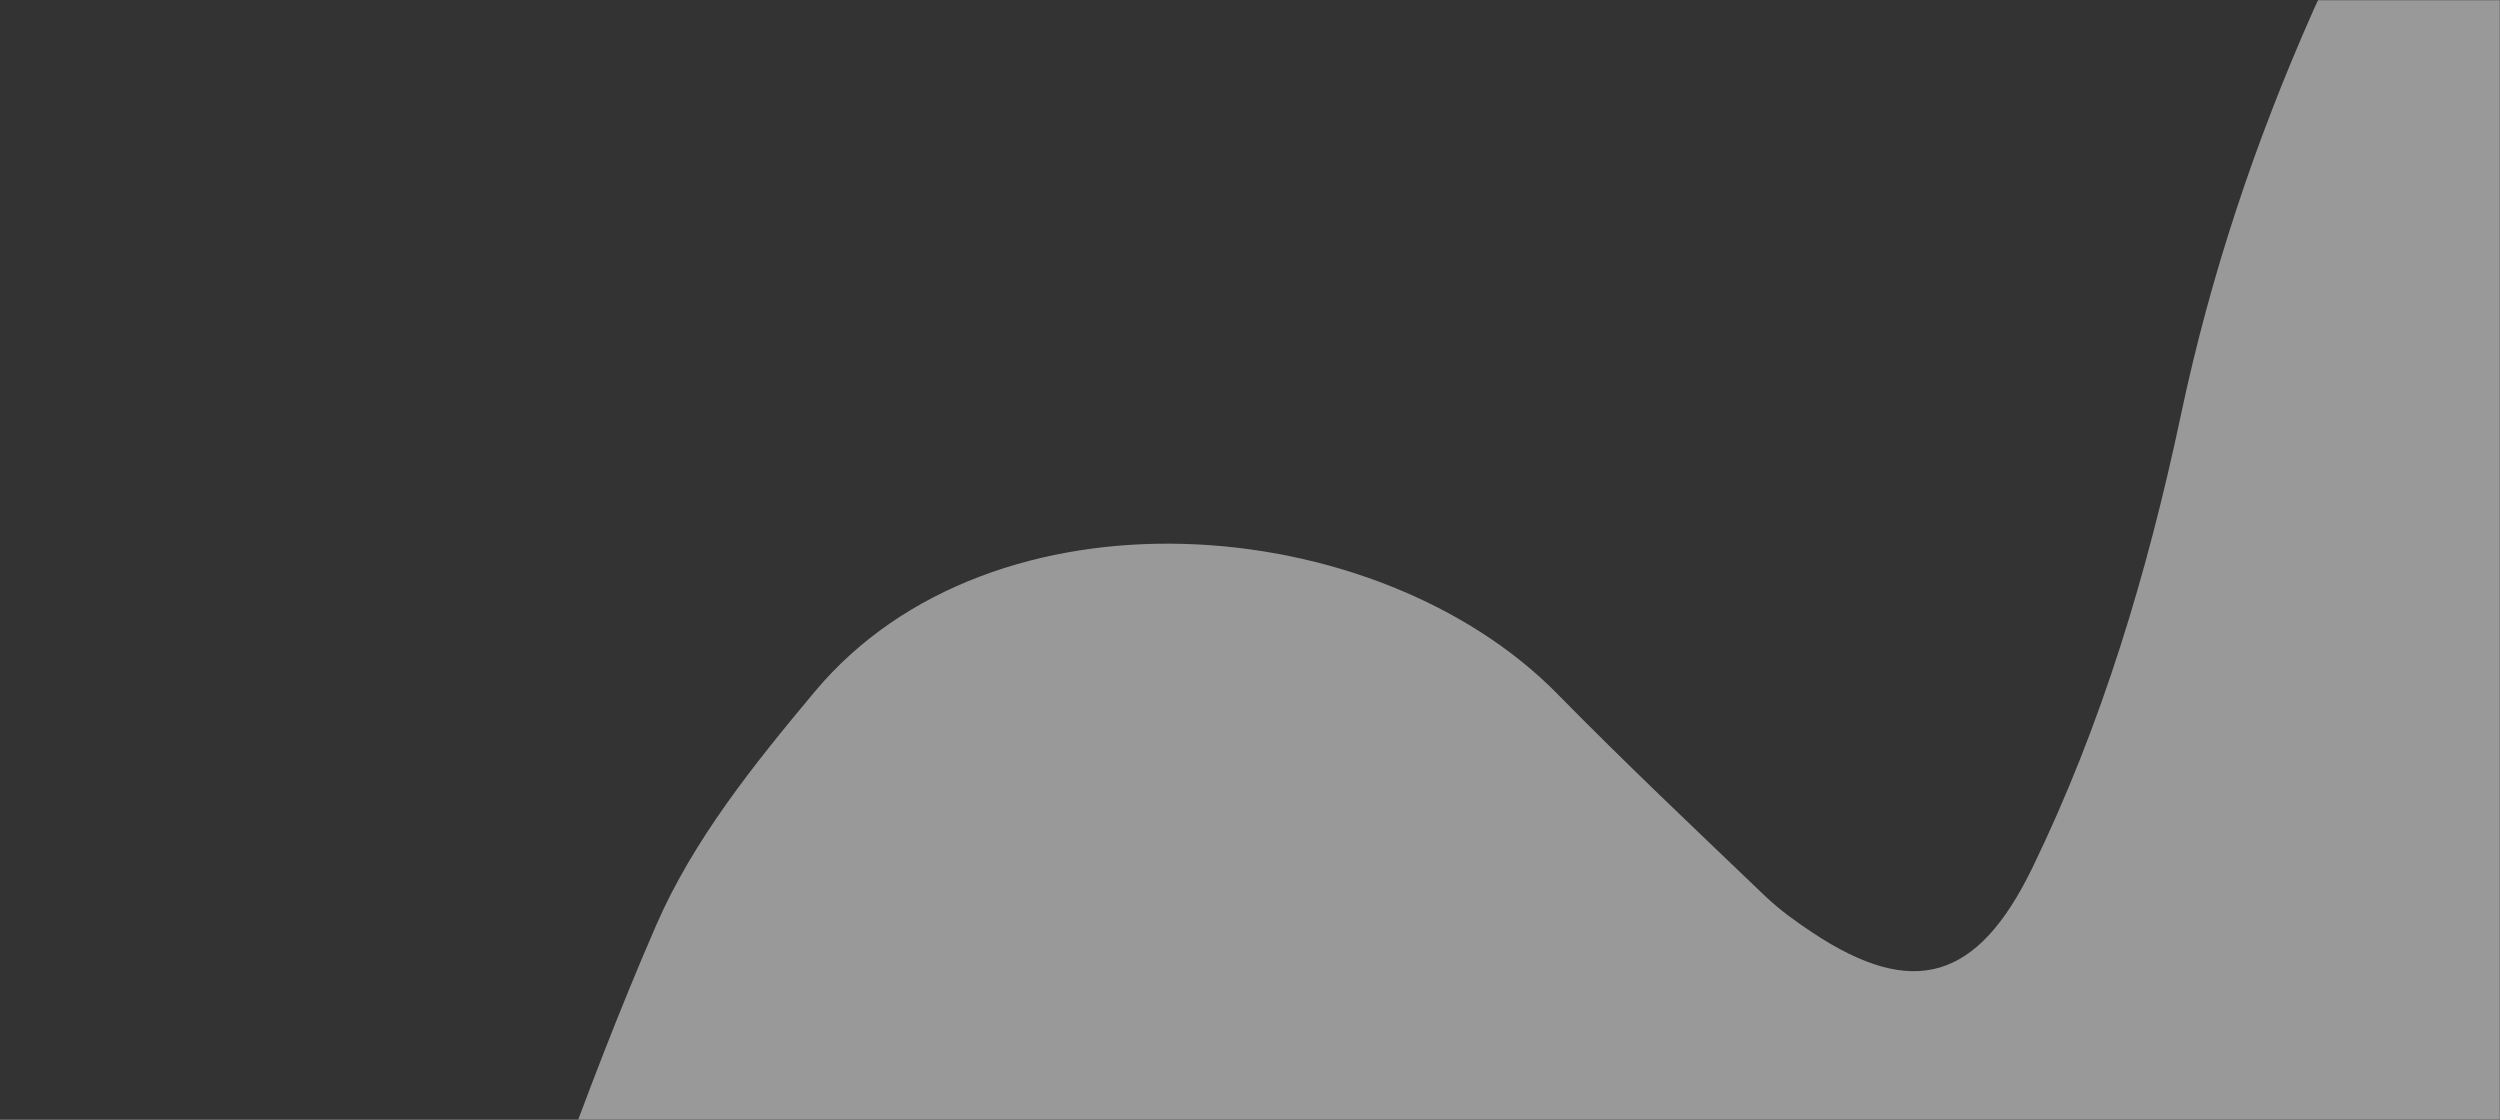 <svg width="1440" height="645" viewBox="0 0 1440 645" fill="none" xmlns="http://www.w3.org/2000/svg">
<rect x="0" y="0" width="1440" height="645" fill="#333333" stroke="none"/>
<mask id="mask0_1722:4094" style="mask-type:alpha" maskUnits="userSpaceOnUse" x="0" y="0" width="1440" height="645">
<rect width="1440" height="645" fill="#F5F5F5"/>
</mask>
<g mask="url(#mask0_1722:4094)">
<path fill-rule="evenodd" clip-rule="evenodd" d="M2020.45 874.395C1985.02 844.917 1953.15 808.833 1924.94 771.123C1855.12 677.406 1784.64 585.112 1738.25 474.827C1723.16 439.048 1670.39 274.179 1619.31 284.242C1584.54 291.052 1564.3 402.76 1559.61 431.729C1535.24 581.859 1464.29 705.155 1374.6 816.965C1312.65 894.215 1227.17 909.361 1137.29 901.636C1062.13 895.13 995.865 861.994 933.82 817.778C908.702 799.889 884.146 780.983 858.841 763.398C766.243 698.65 680.111 716.946 623.689 820.624C594.448 874.293 573.454 934.162 554.99 993.523C527.623 1081.75 500.537 1168.25 441.866 1240.11C341.488 1363 188.719 1420.03 39.043 1354.57C-62.365 1310.25 -258.435 1219.38 -194.422 1061.83C-156.089 967.705 -29.187 944.733 37.45 1016.39C50.759 1030.73 62.005 1047.6 76.251 1060.61C124.8 1104.93 177.941 1094.36 202.122 1031.23C226.958 966.587 243.36 898.281 266.416 832.72C301.75 732.091 335.584 630.446 377.853 533.171C399.316 483.67 434.649 439.861 469.046 398.695C571.485 275.704 792.954 293.593 897.174 399.813C936.163 439.556 976.558 477.673 1016.67 516.095C1025.11 524.125 1034.57 530.935 1044.23 537.339C1102.05 575.557 1139.07 564.783 1170.56 500.035C1210.68 417.499 1237.01 329.677 1256.23 238.908C1273.29 158.303 1298.97 81.561 1332.24 6.547C1419.31 -189.629 1732.91 -259.764 1878.83 -41.531C1918.57 17.931 1946.22 87.152 1977.05 153.119C2034.23 275.602 2084.93 401.846 2147.54 520.872C2185.21 592.634 2240.79 653.316 2287.18 719.894C2303.49 743.272 2319.14 768.074 2330.77 794.501C2373.97 892.589 2328.61 981.427 2222.33 972.991C2141.16 977.463 2080.52 924.404 2020.45 874.395Z" fill="white" fill-opacity="0.5"/>
</g>
</svg>
